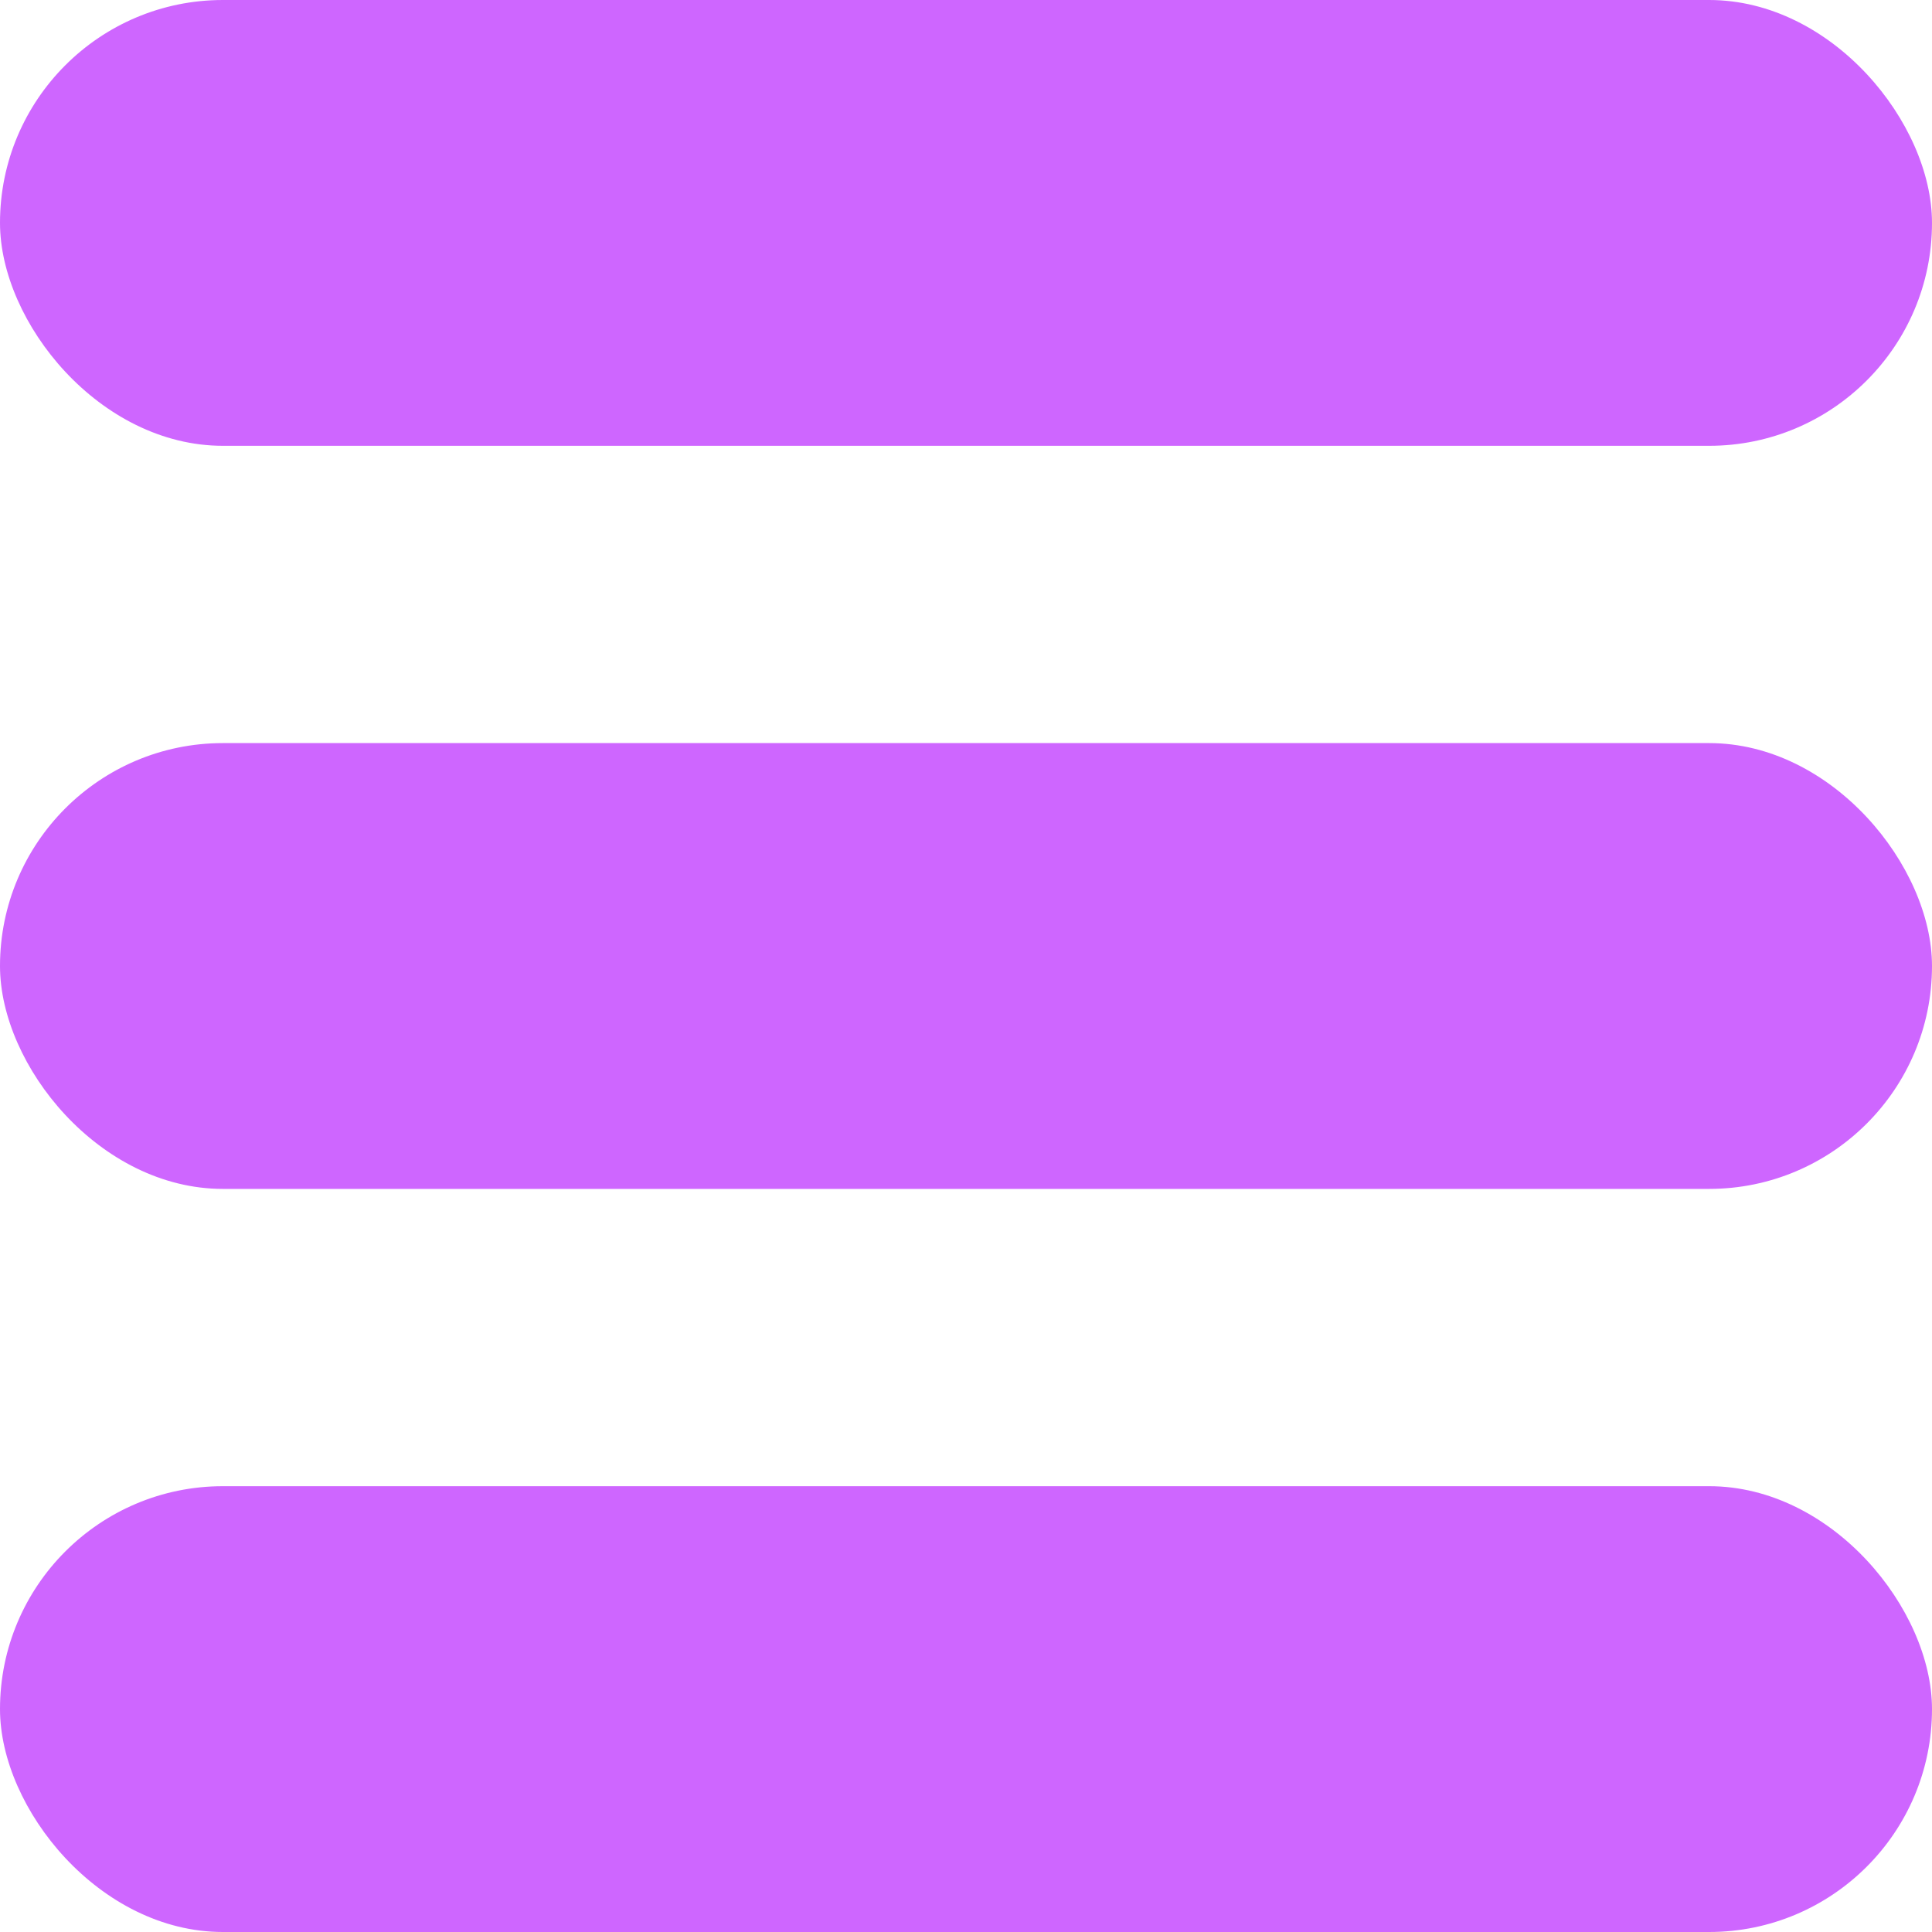 <svg width="24" height="24" viewBox="0 0 24 24" fill="none" xmlns="http://www.w3.org/2000/svg">
<rect width="24" height="5.538" rx="2.769" fill="#CE66FF"/>
<rect y="9.231" width="24" height="5.538" rx="2.769" fill="#CE66FF"/>
<rect y="18.462" width="24" height="5.538" rx="2.769" fill="#CE66FF"/>
</svg>
